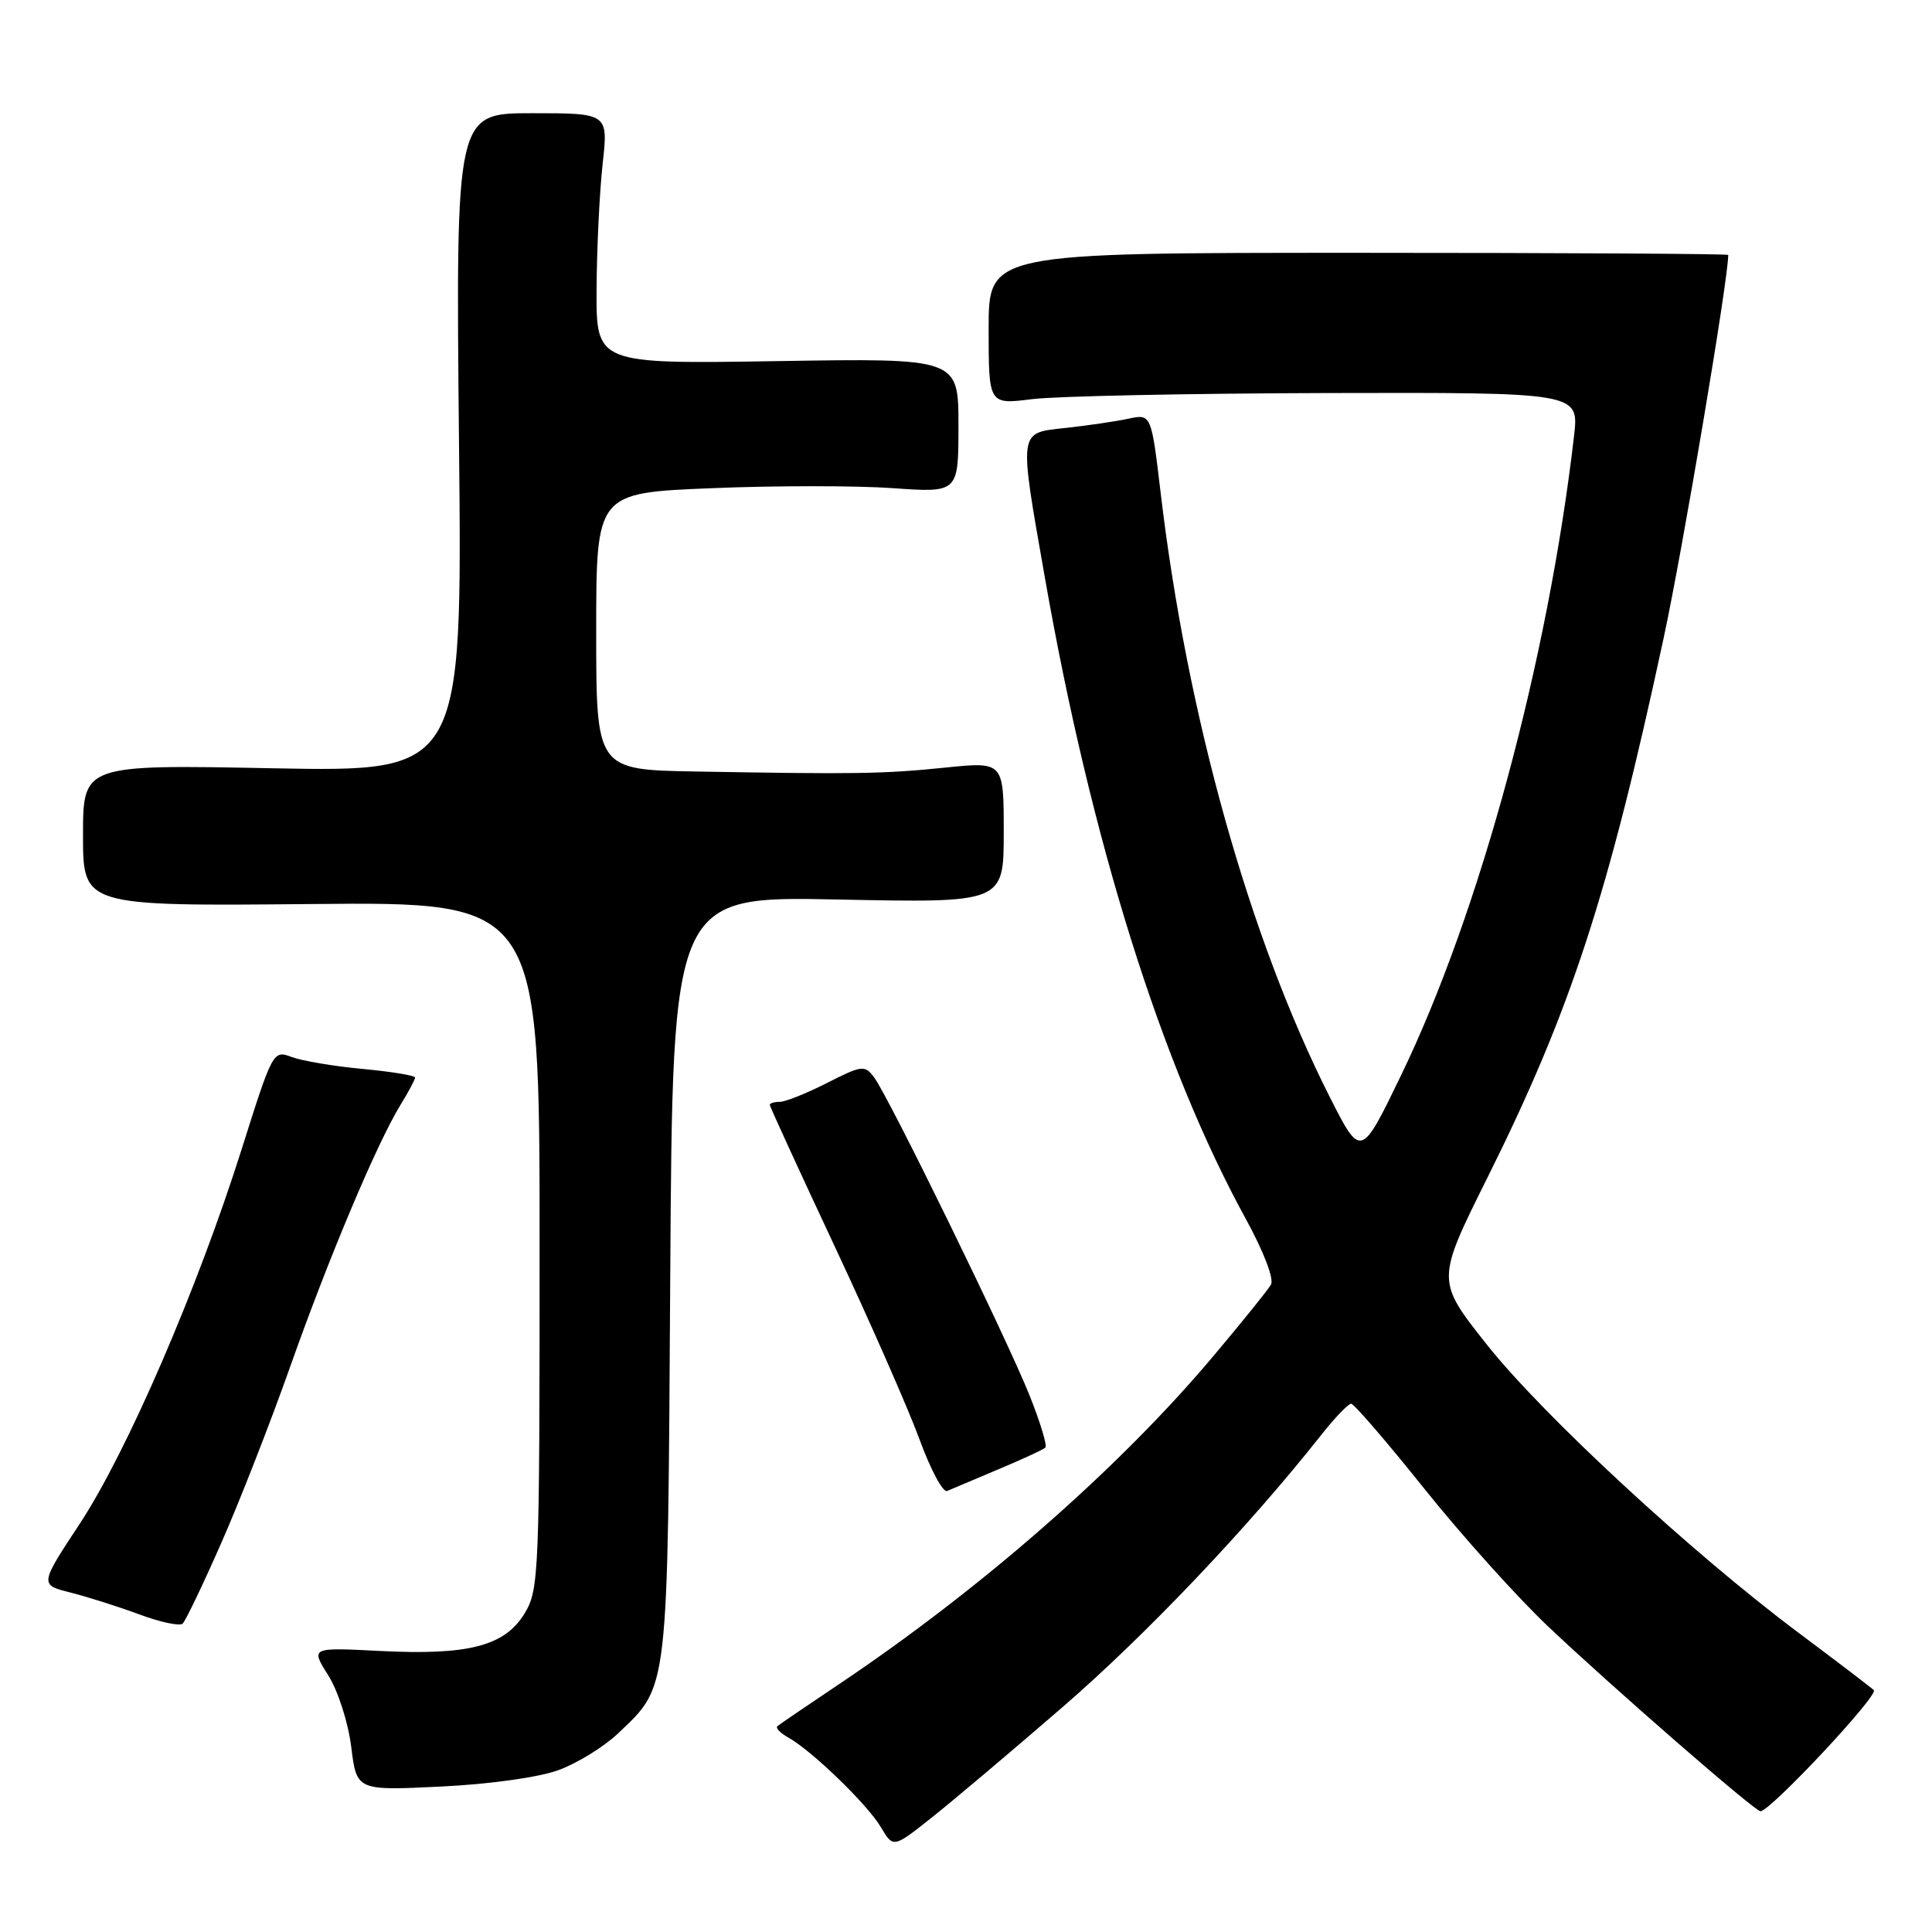 <?xml version="1.0" encoding="UTF-8" standalone="no"?>
<!DOCTYPE svg PUBLIC "-//W3C//DTD SVG 1.1//EN" "http://www.w3.org/Graphics/SVG/1.1/DTD/svg11.dtd" >
<svg xmlns="http://www.w3.org/2000/svg" xmlns:xlink="http://www.w3.org/1999/xlink" version="1.1" viewBox="0 0 256 256">
 <g >
 <path fill="currentColor"
d=" M 140.83 226.17 C 151.83 216.65 165.33 202.45 174.98 190.25 C 176.82 187.91 178.65 186.00 179.03 186.00 C 179.41 186.00 183.77 191.06 188.72 197.25 C 193.67 203.44 201.05 211.65 205.12 215.50 C 213.66 223.59 232.52 240.00 233.27 240.00 C 234.57 240.00 248.99 224.60 248.29 223.95 C 247.86 223.55 243.37 220.13 238.33 216.36 C 224.16 205.77 204.44 187.53 197.01 178.16 C 190.30 169.69 190.30 169.69 197.07 156.09 C 208.15 133.85 213.10 118.69 220.45 84.50 C 222.99 72.69 229.00 37.05 229.00 33.78 C 229.00 33.63 206.95 33.50 180.00 33.50 C 131.00 33.50 131.00 33.50 131.00 43.55 C 131.00 53.61 131.00 53.61 136.75 52.89 C 139.91 52.49 157.51 52.13 175.87 52.08 C 209.23 52.00 209.23 52.00 208.57 57.75 C 205.13 87.48 196.06 120.98 185.64 142.50 C 180.32 153.50 180.32 153.50 176.15 145.26 C 165.54 124.25 157.30 94.83 153.81 65.45 C 152.55 54.84 152.55 54.84 149.52 55.48 C 147.86 55.84 144.14 56.38 141.25 56.70 C 134.88 57.40 134.98 56.72 138.45 76.53 C 144.56 111.37 153.89 141.14 165.08 161.52 C 167.45 165.85 168.84 169.48 168.41 170.22 C 168.00 170.93 164.56 175.20 160.75 179.72 C 148.27 194.56 129.97 210.58 111.00 223.28 C 106.88 226.04 103.28 228.49 103.01 228.73 C 102.74 228.96 103.39 229.64 104.45 230.23 C 107.60 231.99 114.95 239.11 116.72 242.11 C 118.36 244.88 118.36 244.88 123.43 240.86 C 126.22 238.65 134.05 232.04 140.83 226.17 Z  M 74.00 234.55 C 76.47 233.65 80.01 231.47 81.87 229.71 C 88.65 223.25 88.47 224.87 88.81 169.12 C 89.12 118.74 89.12 118.74 111.06 119.19 C 133.00 119.64 133.00 119.64 133.00 110.28 C 133.00 100.92 133.00 100.92 125.25 101.71 C 117.06 102.55 113.46 102.60 92.25 102.23 C 79.00 102.00 79.00 102.00 79.00 83.66 C 79.00 65.31 79.00 65.31 94.25 64.69 C 102.64 64.34 113.44 64.34 118.25 64.68 C 127.00 65.30 127.00 65.30 127.00 56.38 C 127.00 47.46 127.00 47.46 103.00 47.85 C 79.00 48.23 79.00 48.23 79.05 38.36 C 79.08 32.94 79.44 25.46 79.85 21.75 C 80.60 15.00 80.60 15.00 70.50 15.00 C 60.39 15.00 60.39 15.00 60.82 58.64 C 61.26 102.28 61.26 102.28 36.13 101.80 C 11.00 101.31 11.00 101.31 11.00 110.69 C 11.00 120.07 11.00 120.07 41.25 119.79 C 71.50 119.50 71.50 119.50 71.50 165.00 C 71.50 208.57 71.42 210.64 69.52 213.77 C 66.90 218.11 62.07 219.36 50.33 218.76 C 41.16 218.29 41.16 218.29 43.49 221.98 C 44.79 224.05 46.13 228.21 46.54 231.47 C 47.26 237.27 47.26 237.27 58.38 236.73 C 64.86 236.42 71.38 235.51 74.00 234.55 Z  M 29.30 204.50 C 31.73 199.00 35.86 188.43 38.48 181.01 C 43.58 166.59 49.96 151.46 53.08 146.38 C 54.14 144.67 55.00 143.04 55.00 142.78 C 55.00 142.51 51.88 142.00 48.06 141.64 C 44.25 141.29 40.01 140.57 38.65 140.06 C 36.20 139.13 36.13 139.26 32.01 152.31 C 26.17 170.78 16.85 192.35 10.57 201.90 C 5.24 209.99 5.24 209.99 9.37 211.03 C 11.64 211.60 15.75 212.91 18.50 213.93 C 21.25 214.95 23.81 215.50 24.20 215.14 C 24.58 214.79 26.88 210.00 29.30 204.50 Z  M 132.27 194.70 C 135.45 193.37 138.26 192.07 138.52 191.81 C 138.78 191.55 137.84 188.45 136.43 184.92 C 133.40 177.33 117.73 145.27 115.82 142.75 C 114.58 141.10 114.21 141.15 109.58 143.50 C 106.87 144.88 104.06 146.00 103.33 146.00 C 102.60 146.00 102.00 146.18 102.00 146.40 C 102.00 146.61 105.87 155.05 110.60 165.15 C 115.33 175.24 120.39 186.76 121.85 190.75 C 123.31 194.74 124.95 197.81 125.50 197.56 C 126.05 197.32 129.10 196.03 132.27 194.70 Z "/>
</g>
</svg>